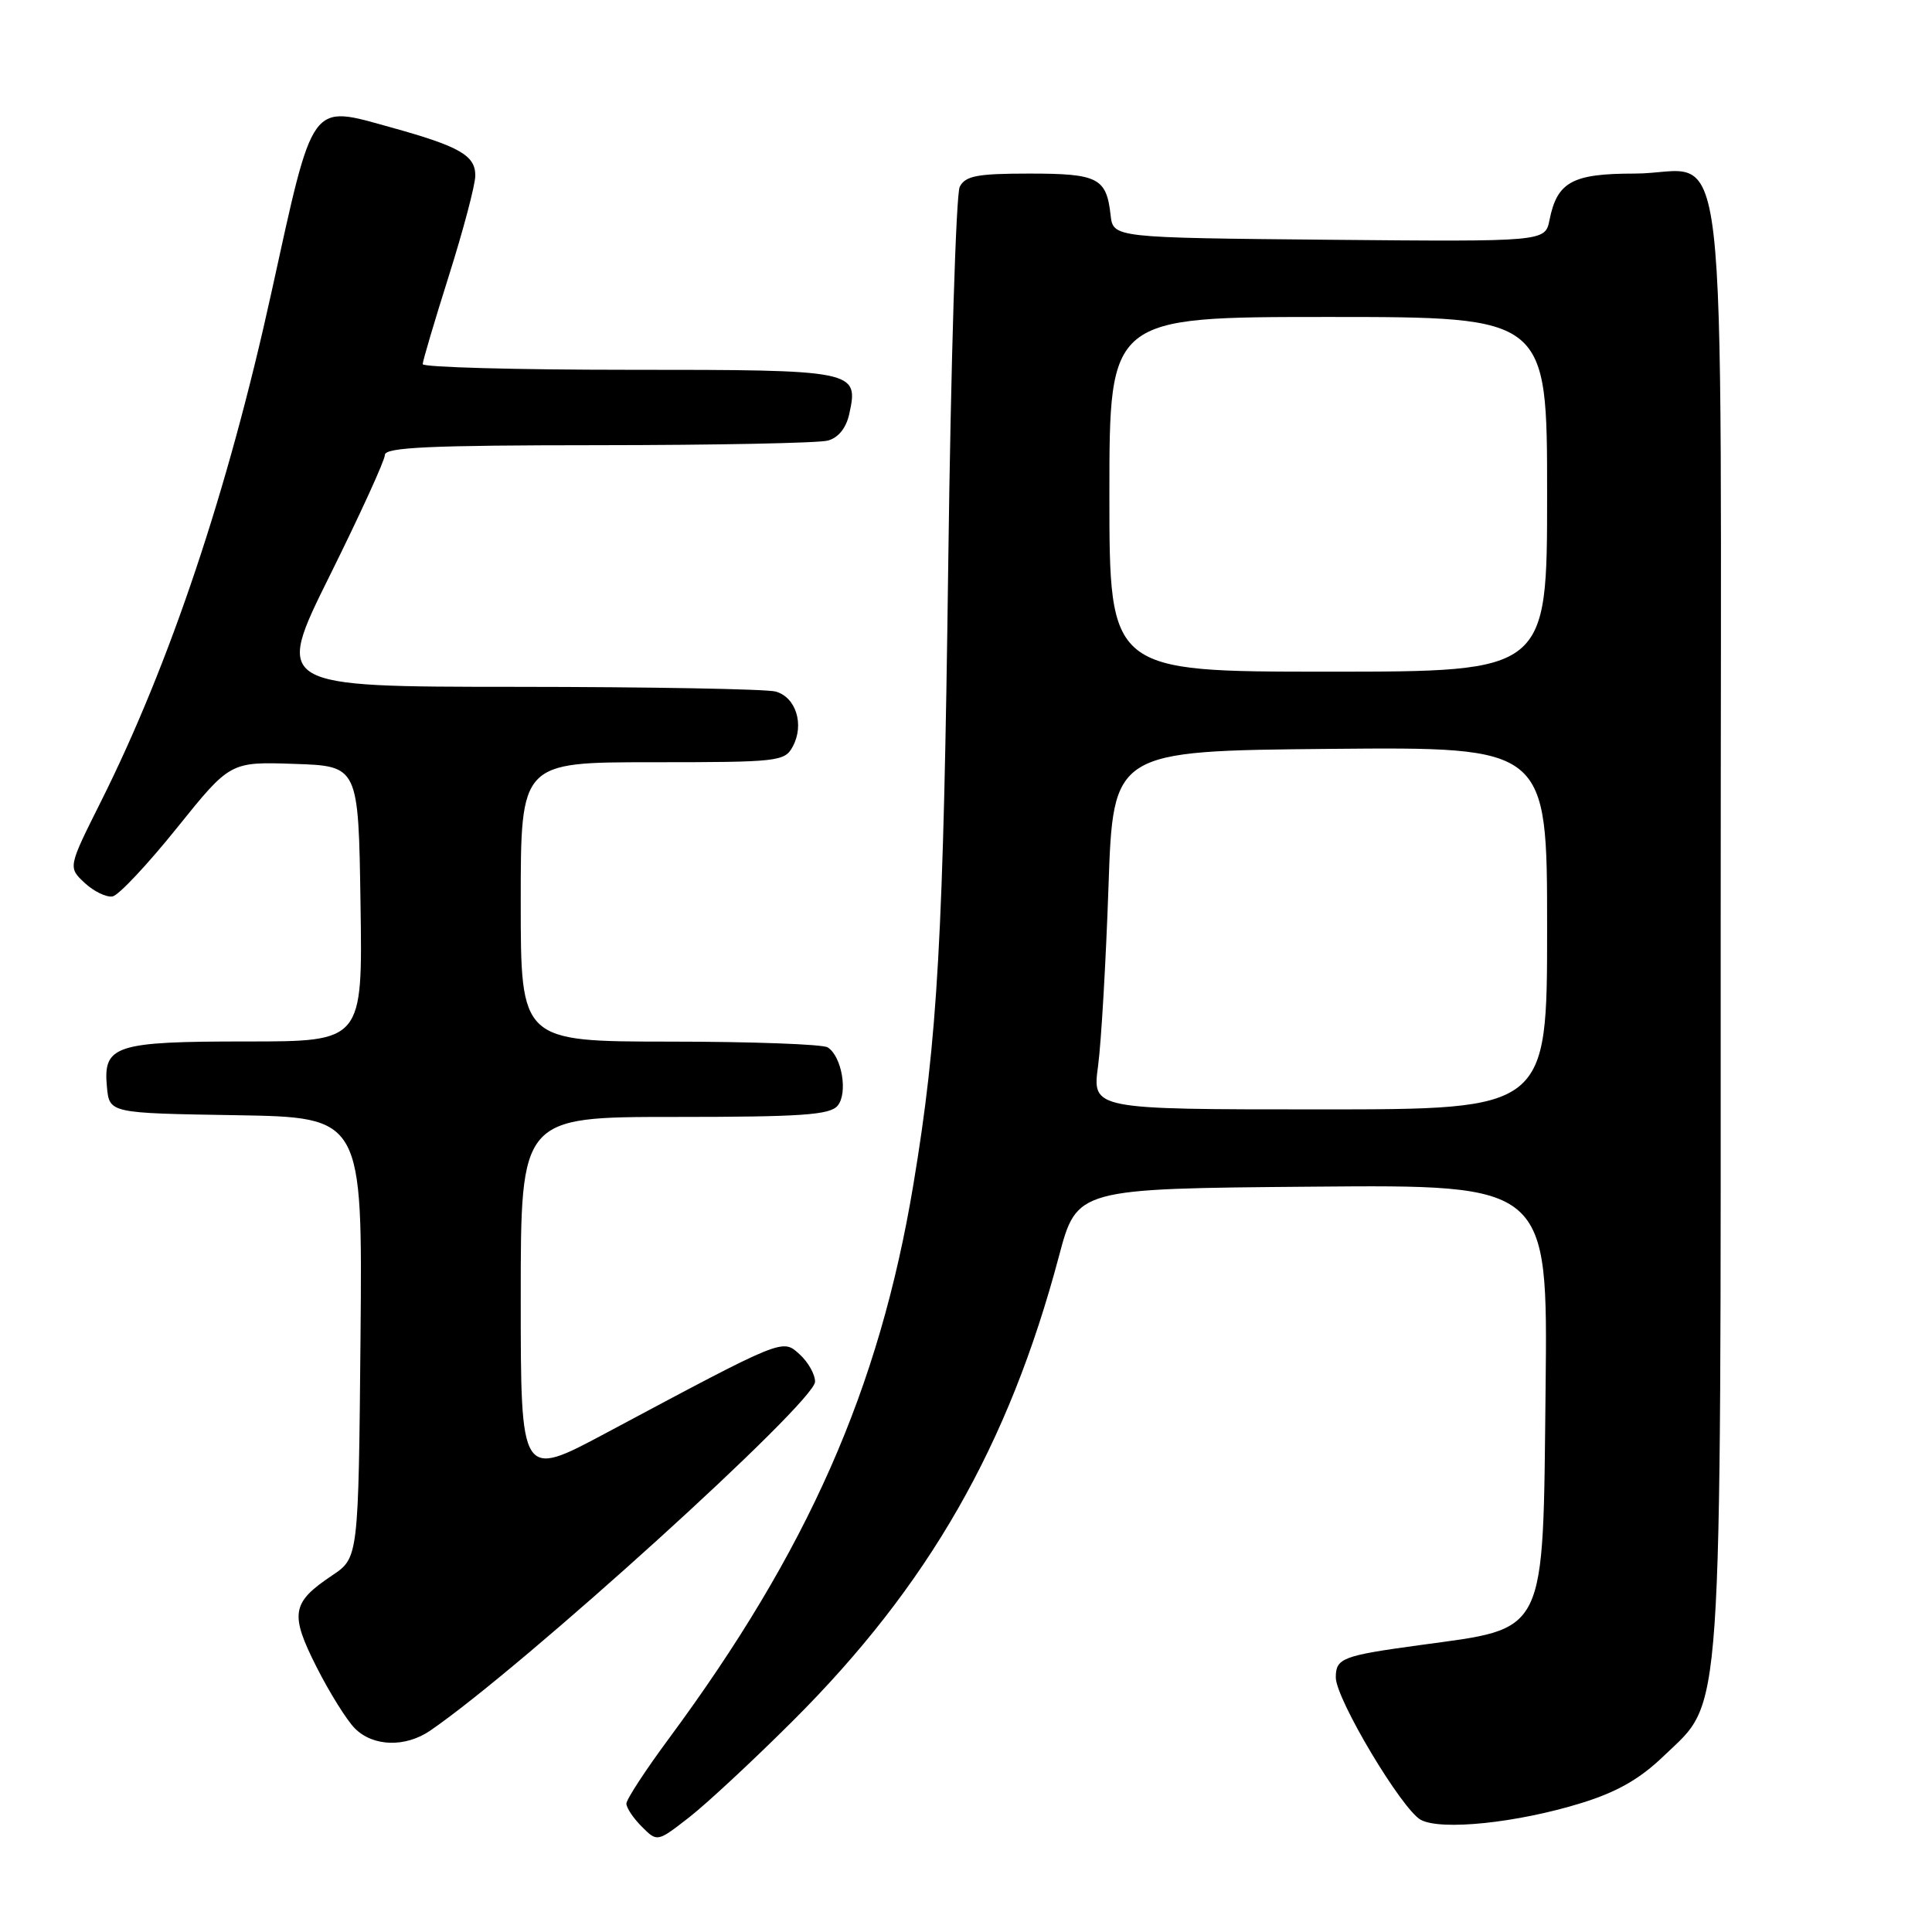 <?xml version="1.0" encoding="UTF-8" standalone="no"?>
<!DOCTYPE svg PUBLIC "-//W3C//DTD SVG 1.1//EN" "http://www.w3.org/Graphics/SVG/1.1/DTD/svg11.dtd" >
<svg xmlns="http://www.w3.org/2000/svg" xmlns:xlink="http://www.w3.org/1999/xlink" version="1.1" viewBox="0 0 256 256">
 <g >
 <path fill="currentColor"
d=" M 105.05 228.03 C 123.02 210.11 133.66 191.53 140.32 166.44 C 142.70 157.50 142.70 157.50 173.89 157.24 C 205.09 156.97 205.09 156.97 204.80 183.88 C 204.43 217.14 205.16 215.65 188.03 218.00 C 177.87 219.39 177.00 219.72 177.00 222.27 C 177.00 225.12 185.77 239.80 188.27 241.14 C 190.97 242.59 201.06 241.54 209.51 238.92 C 214.25 237.46 217.28 235.73 220.43 232.70 C 228.36 225.07 228.00 230.35 228.00 122.32 C 228.00 11.61 229.31 23.00 216.57 23.00 C 208.34 23.00 206.33 24.10 205.32 29.14 C 204.74 32.03 204.74 32.03 176.12 31.77 C 147.50 31.50 147.50 31.50 147.16 28.50 C 146.61 23.57 145.49 23.00 136.41 23.00 C 129.48 23.00 127.92 23.30 127.17 24.75 C 126.68 25.71 125.99 48.10 125.65 74.50 C 125.01 124.25 124.26 137.53 121.02 157.00 C 116.52 184.02 107.05 205.46 88.60 230.41 C 85.52 234.57 83.00 238.44 83.00 238.99 C 83.00 239.55 83.92 240.92 85.05 242.05 C 87.09 244.09 87.09 244.09 91.30 240.82 C 93.61 239.02 99.80 233.27 105.05 228.03 Z  M 57.03 229.30 C 69.37 220.82 108.00 185.79 108.00 183.08 C 108.00 182.10 107.08 180.48 105.96 179.46 C 103.64 177.37 104.02 177.22 80.25 189.91 C 69.00 195.92 69.00 195.92 69.00 171.96 C 69.00 148.00 69.00 148.00 89.38 148.00 C 106.19 148.00 109.97 147.74 110.99 146.51 C 112.38 144.84 111.55 139.97 109.67 138.78 C 109.03 138.37 99.61 138.02 88.75 138.02 C 69.00 138.00 69.00 138.00 69.00 119.50 C 69.00 101.00 69.00 101.00 86.46 101.00 C 103.17 101.00 103.98 100.91 105.05 98.91 C 106.61 96.00 105.46 92.36 102.76 91.63 C 101.52 91.30 86.07 91.02 68.44 91.01 C 36.39 91.00 36.39 91.00 43.69 76.28 C 47.71 68.18 51.00 60.98 51.00 60.28 C 51.00 59.27 57.00 59.00 79.25 58.99 C 94.79 58.98 108.49 58.71 109.69 58.38 C 111.08 58.01 112.12 56.72 112.53 54.86 C 113.80 49.07 113.47 49.00 83.38 49.00 C 68.32 49.00 56.00 48.66 56.01 48.25 C 56.01 47.84 57.58 42.55 59.49 36.50 C 61.40 30.45 62.97 24.50 62.98 23.29 C 63.00 20.60 60.93 19.41 51.85 16.89 C 41.00 13.88 41.61 13.04 35.95 38.82 C 30.21 64.96 22.52 87.94 13.37 106.22 C 9.01 114.93 9.01 114.93 11.23 117.00 C 12.45 118.13 14.11 118.93 14.92 118.78 C 15.73 118.62 19.56 114.54 23.44 109.71 C 30.50 100.93 30.50 100.93 39.00 101.22 C 47.50 101.50 47.50 101.50 47.77 119.75 C 48.05 138.00 48.05 138.00 32.71 138.00 C 15.21 138.00 13.64 138.51 14.17 144.04 C 14.50 147.50 14.50 147.50 31.27 147.77 C 48.03 148.05 48.03 148.05 47.77 177.23 C 47.50 206.42 47.50 206.42 44.00 208.76 C 38.63 212.35 38.38 213.83 41.94 220.88 C 43.66 224.28 45.95 227.95 47.03 229.03 C 49.45 231.45 53.73 231.57 57.03 229.30 Z  M 145.50 141.25 C 145.92 138.09 146.54 127.40 146.88 117.50 C 147.50 99.50 147.50 99.50 176.25 99.23 C 205.00 98.97 205.00 98.97 205.00 122.98 C 205.00 147.00 205.00 147.00 174.86 147.00 C 144.72 147.00 144.72 147.00 145.50 141.25 Z  M 147.00 65.50 C 147.00 42.00 147.00 42.00 176.00 42.00 C 205.00 42.00 205.00 42.00 205.00 65.50 C 205.00 89.00 205.00 89.00 176.00 89.00 C 147.00 89.00 147.00 89.00 147.00 65.50 Z "/>
</g>
</svg>